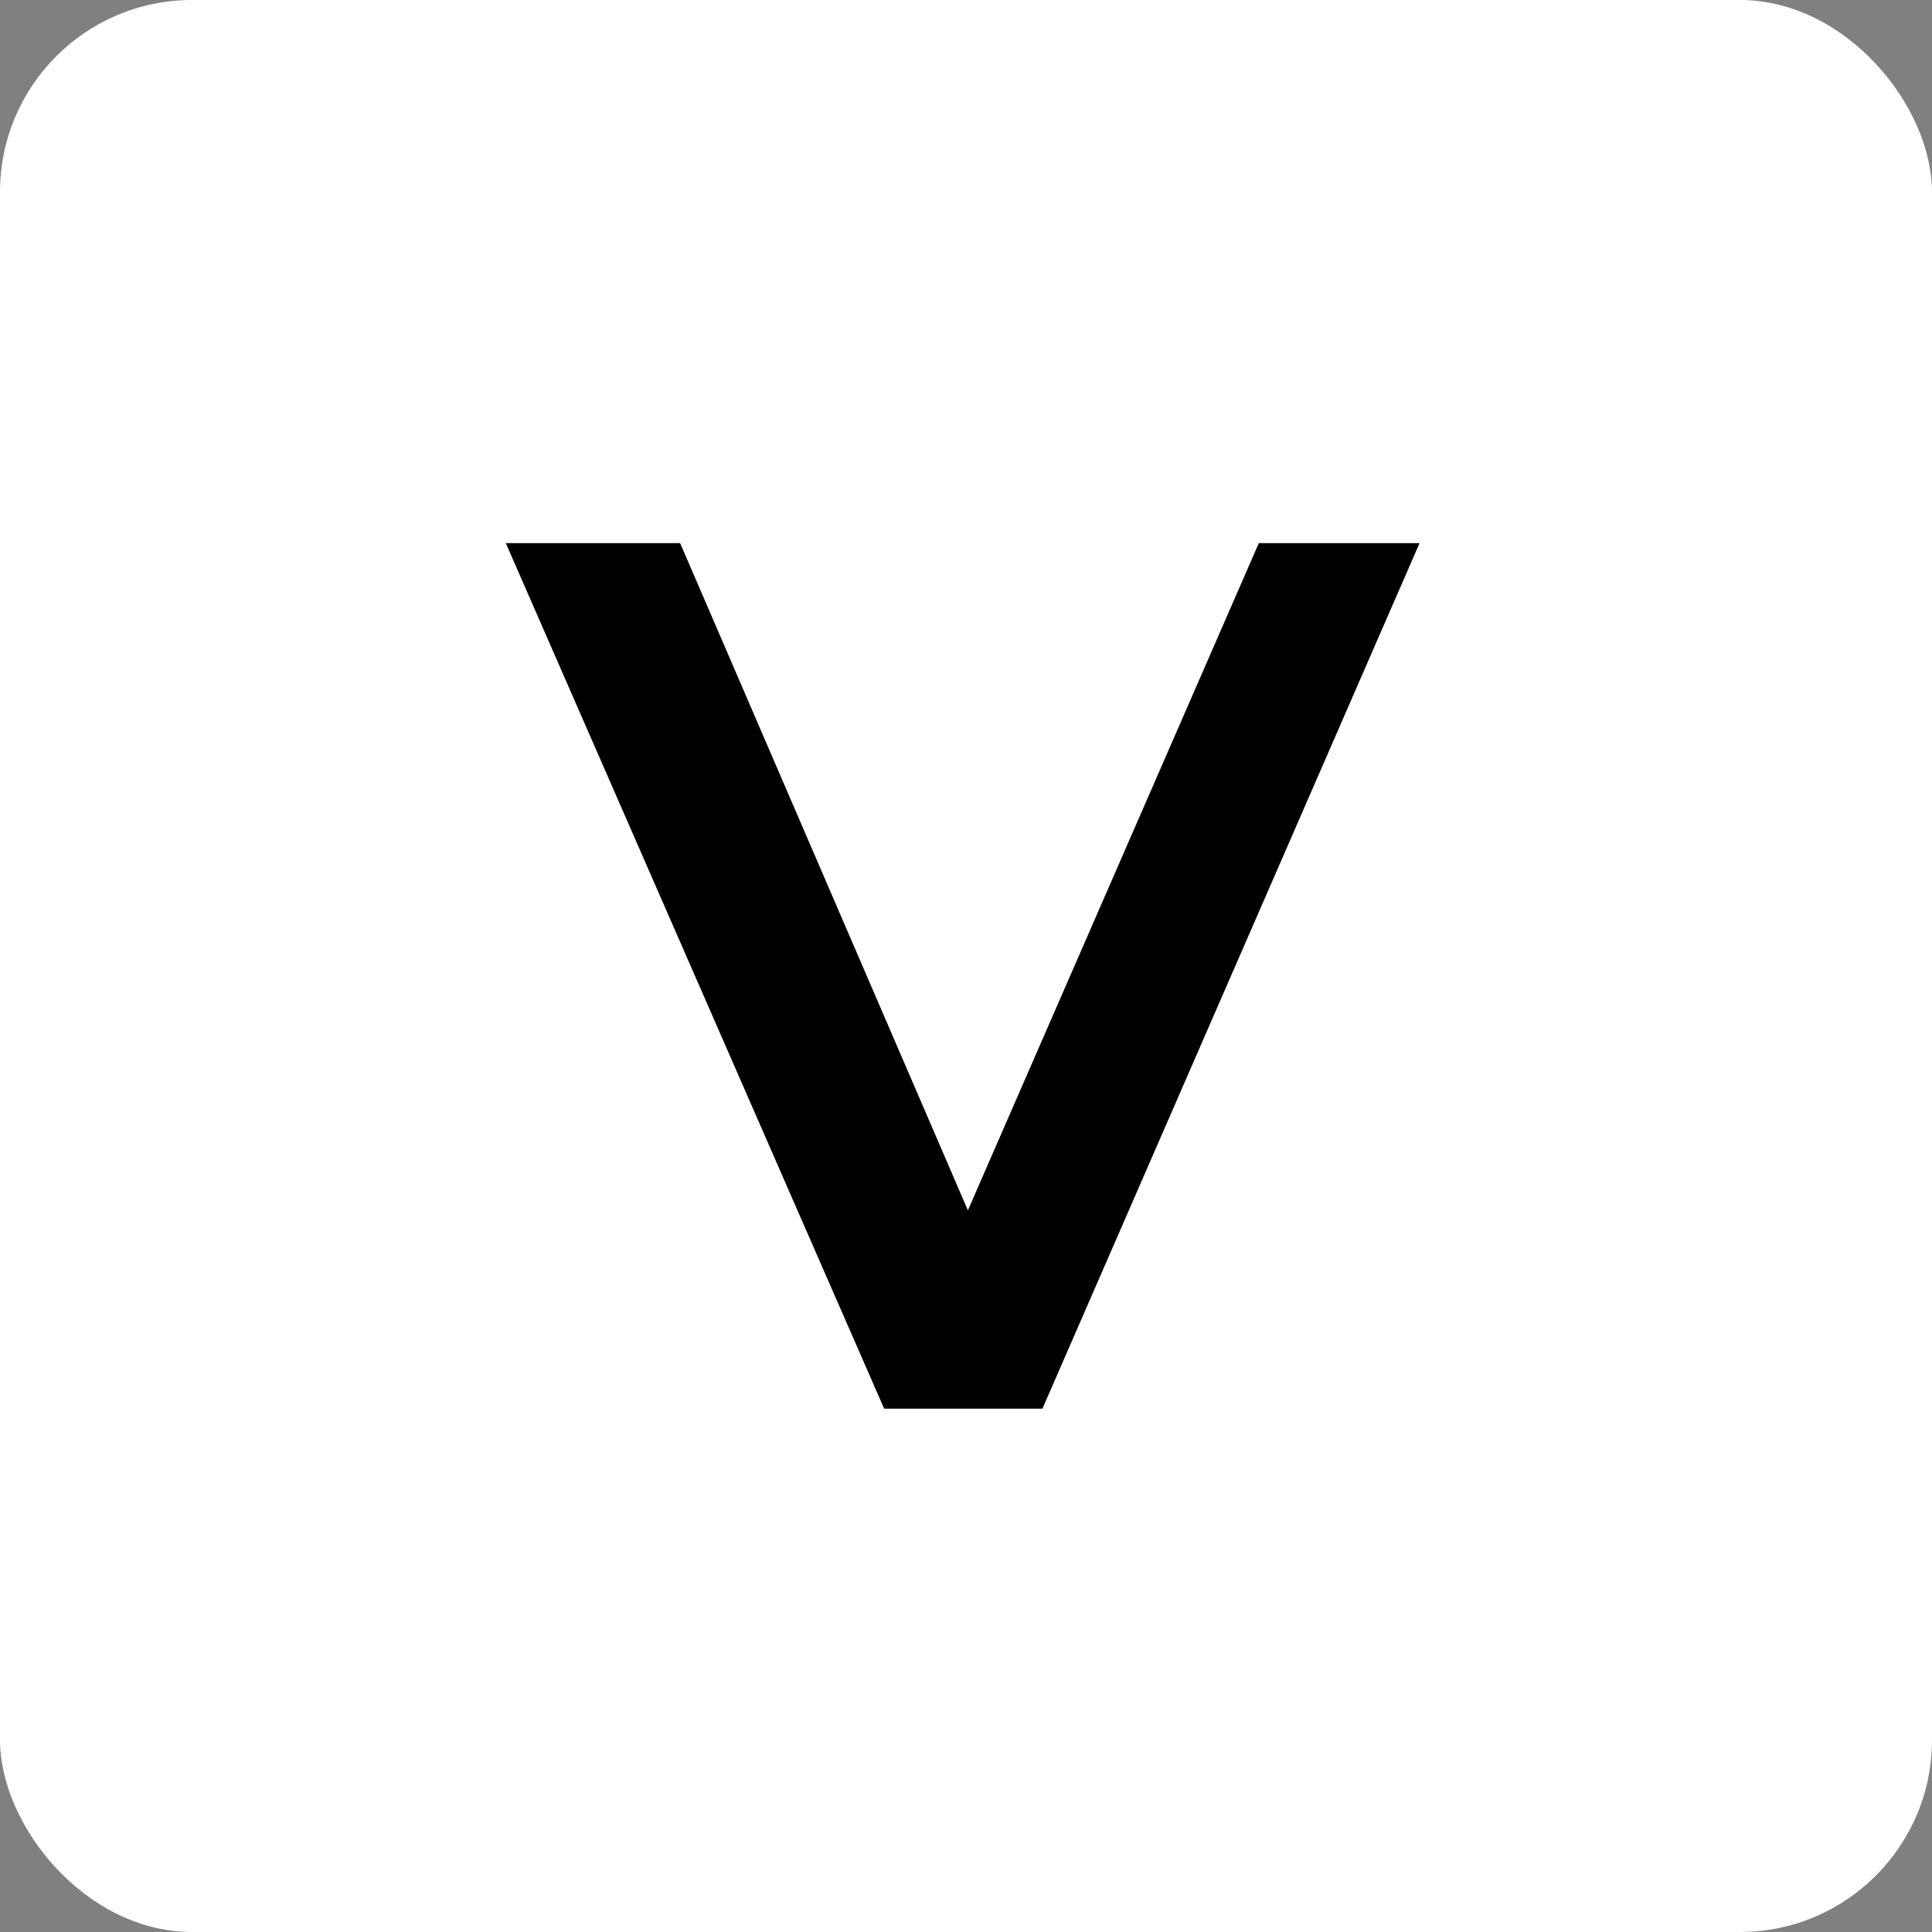 <svg width="1006" height="1006" viewBox="0 0 1006 1006" fill="none" xmlns="http://www.w3.org/2000/svg">
<rect x="0" y="0" width="1006" height="1006" fill="#808080" stroke="none"/>
<rect width="1006" height="1006" rx="100" fill="white"/>
<path d="M460.386 733.5L263.371 282.812H354.152L529.92 690.363H477.769L655.469 282.812H739.168L542.797 733.5H460.386Z" fill="black"/>
</svg>
